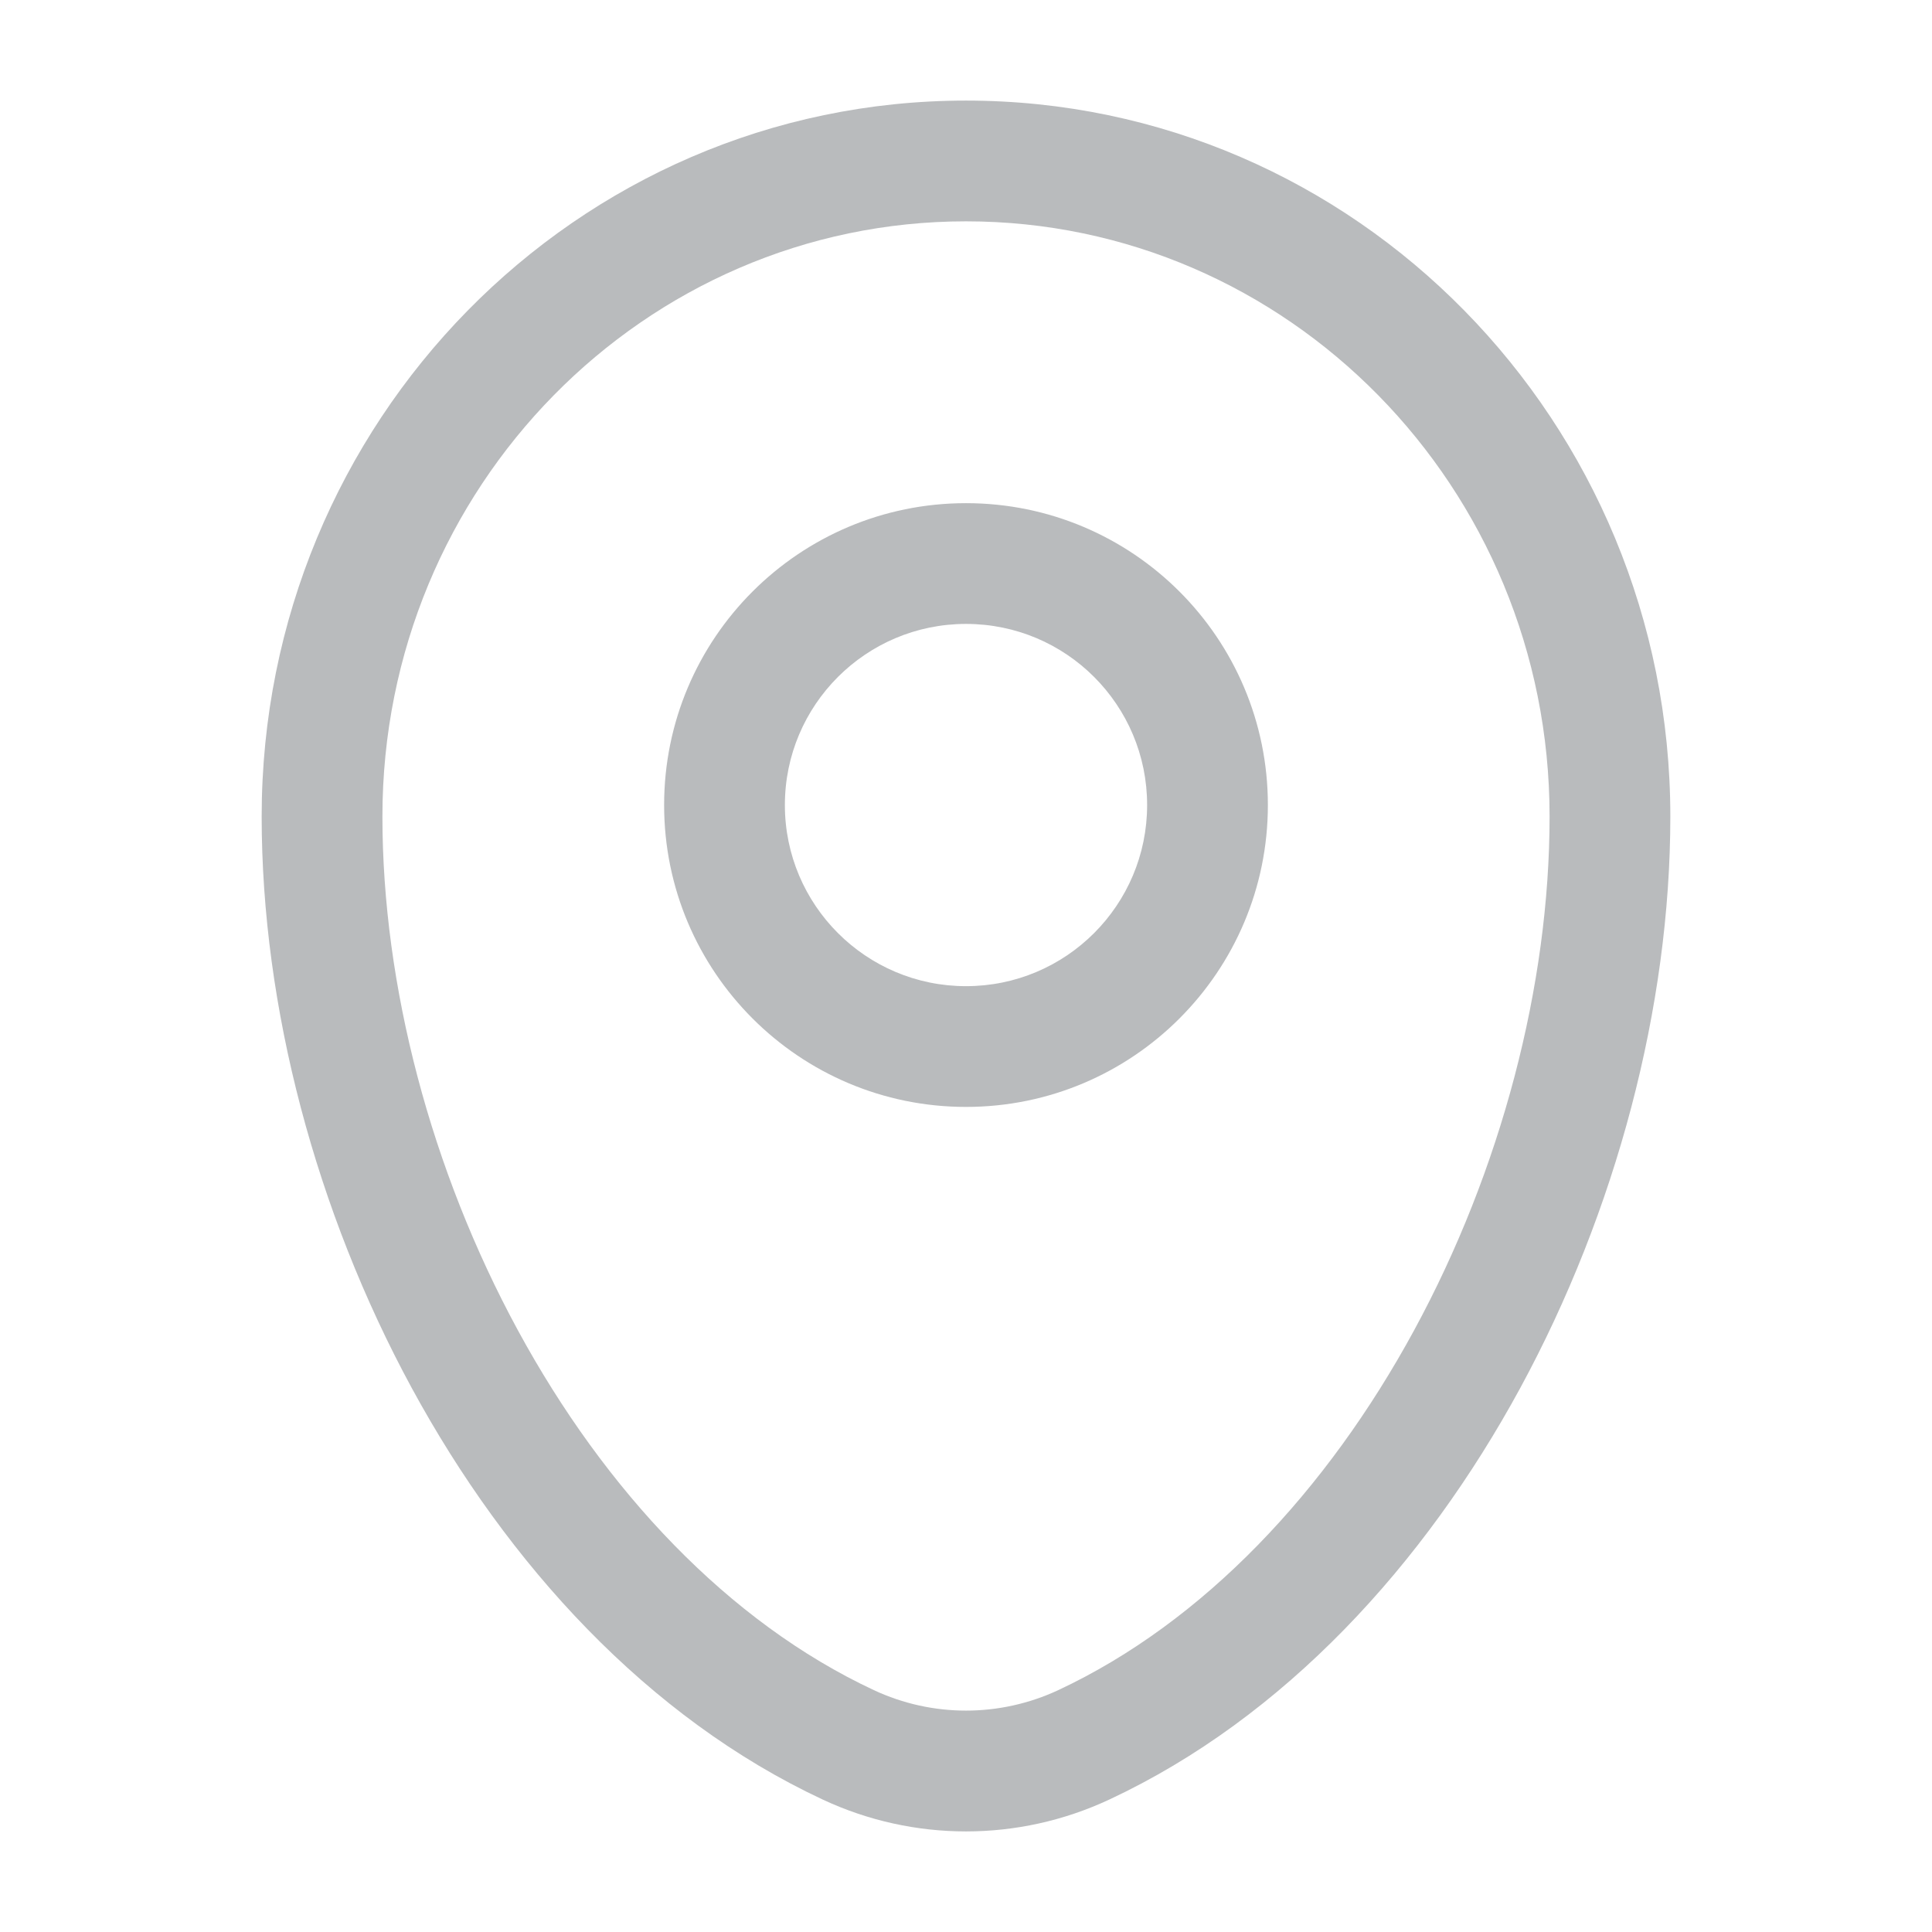 <svg width="16" height="16" viewBox="0 0 16 16" fill="none" xmlns="http://www.w3.org/2000/svg">
<g clip-path="url(#clip0_9025_4910)">
<path fill-rule="evenodd" clip-rule="evenodd" d="M2.167 6.762C2.167 3.496 4.77 0.833 8 0.833C11.23 0.833 13.833 3.496 13.833 6.762C13.833 8.339 13.384 10.032 12.59 11.495C11.796 12.956 10.637 14.225 9.187 14.903C8.434 15.255 7.566 15.255 6.813 14.903C5.363 14.225 4.204 12.956 3.41 11.495C2.616 10.032 2.167 8.339 2.167 6.762ZM8 1.833C5.339 1.833 3.167 4.032 3.167 6.762C3.167 8.16 3.568 9.69 4.289 11.017C5.011 12.346 6.031 13.433 7.237 13.997C7.721 14.223 8.279 14.223 8.764 13.997C9.969 13.433 10.989 12.346 11.711 11.017C12.432 9.69 12.833 8.16 12.833 6.762C12.833 4.032 10.661 1.833 8 1.833ZM8 5.167C7.172 5.167 6.5 5.838 6.5 6.667C6.5 7.495 7.172 8.167 8 8.167C8.829 8.167 9.5 7.495 9.5 6.667C9.5 5.838 8.829 5.167 8 5.167ZM5.5 6.667C5.5 5.286 6.619 4.167 8 4.167C9.381 4.167 10.5 5.286 10.5 6.667C10.5 8.047 9.381 9.167 8 9.167C6.619 9.167 5.5 8.047 5.5 6.667Z" fill="#B9BBBD"/>
</g>
<defs>
<clipPath id="clip0_9025_4910">
<rect width="16" height="16" fill="white"/>
</clipPath>
</defs>
</svg>
